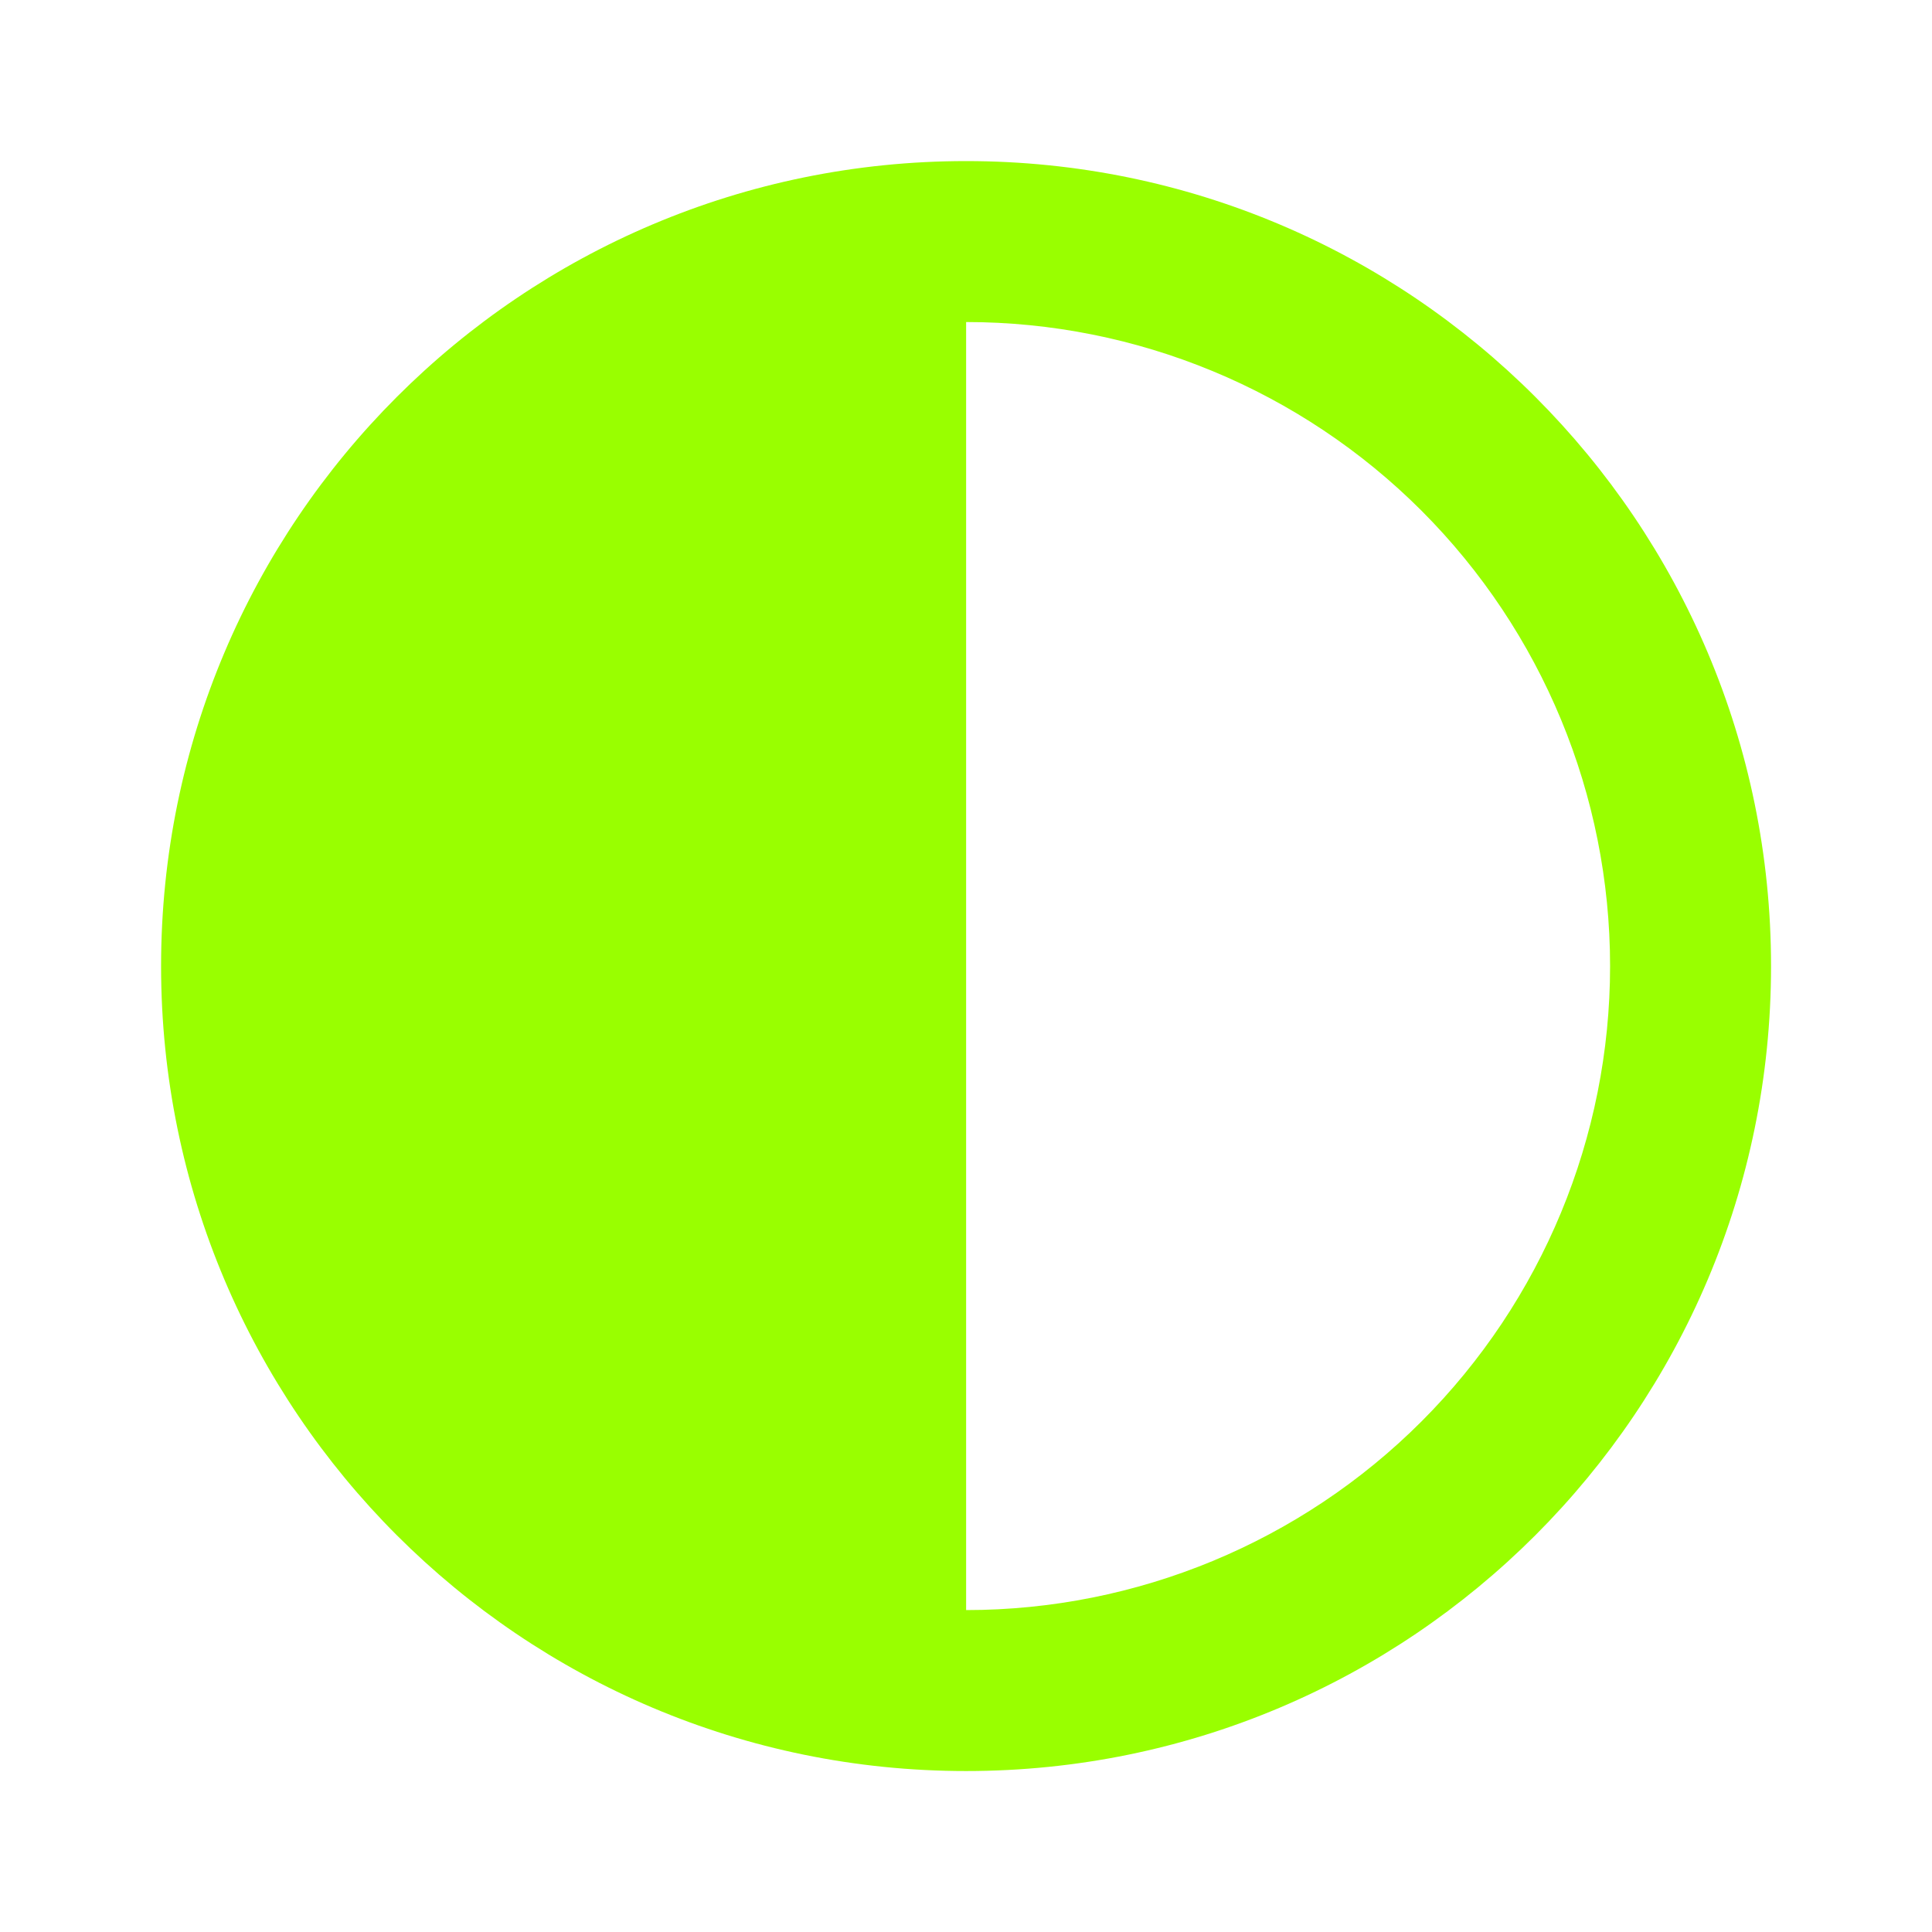 <svg width="16" height="16" viewBox="0 0 16 16" fill="none" xmlns="http://www.w3.org/2000/svg">
<path d="M8.001 14.667C11.683 14.667 14.667 11.683 14.667 8.001C14.667 4.319 11.683 1.334 8.001 1.334C4.319 1.334 1.334 4.319 1.334 8.001C1.334 11.683 4.319 14.667 8.001 14.667ZM8.001 13.334V2.667C9.415 2.667 10.772 3.229 11.772 4.229C12.772 5.23 13.334 6.586 13.334 8.001C13.334 9.415 12.772 10.772 11.772 11.772C10.772 12.772 9.415 13.334 8.001 13.334Z" fill="#99FF00"/>
</svg>
